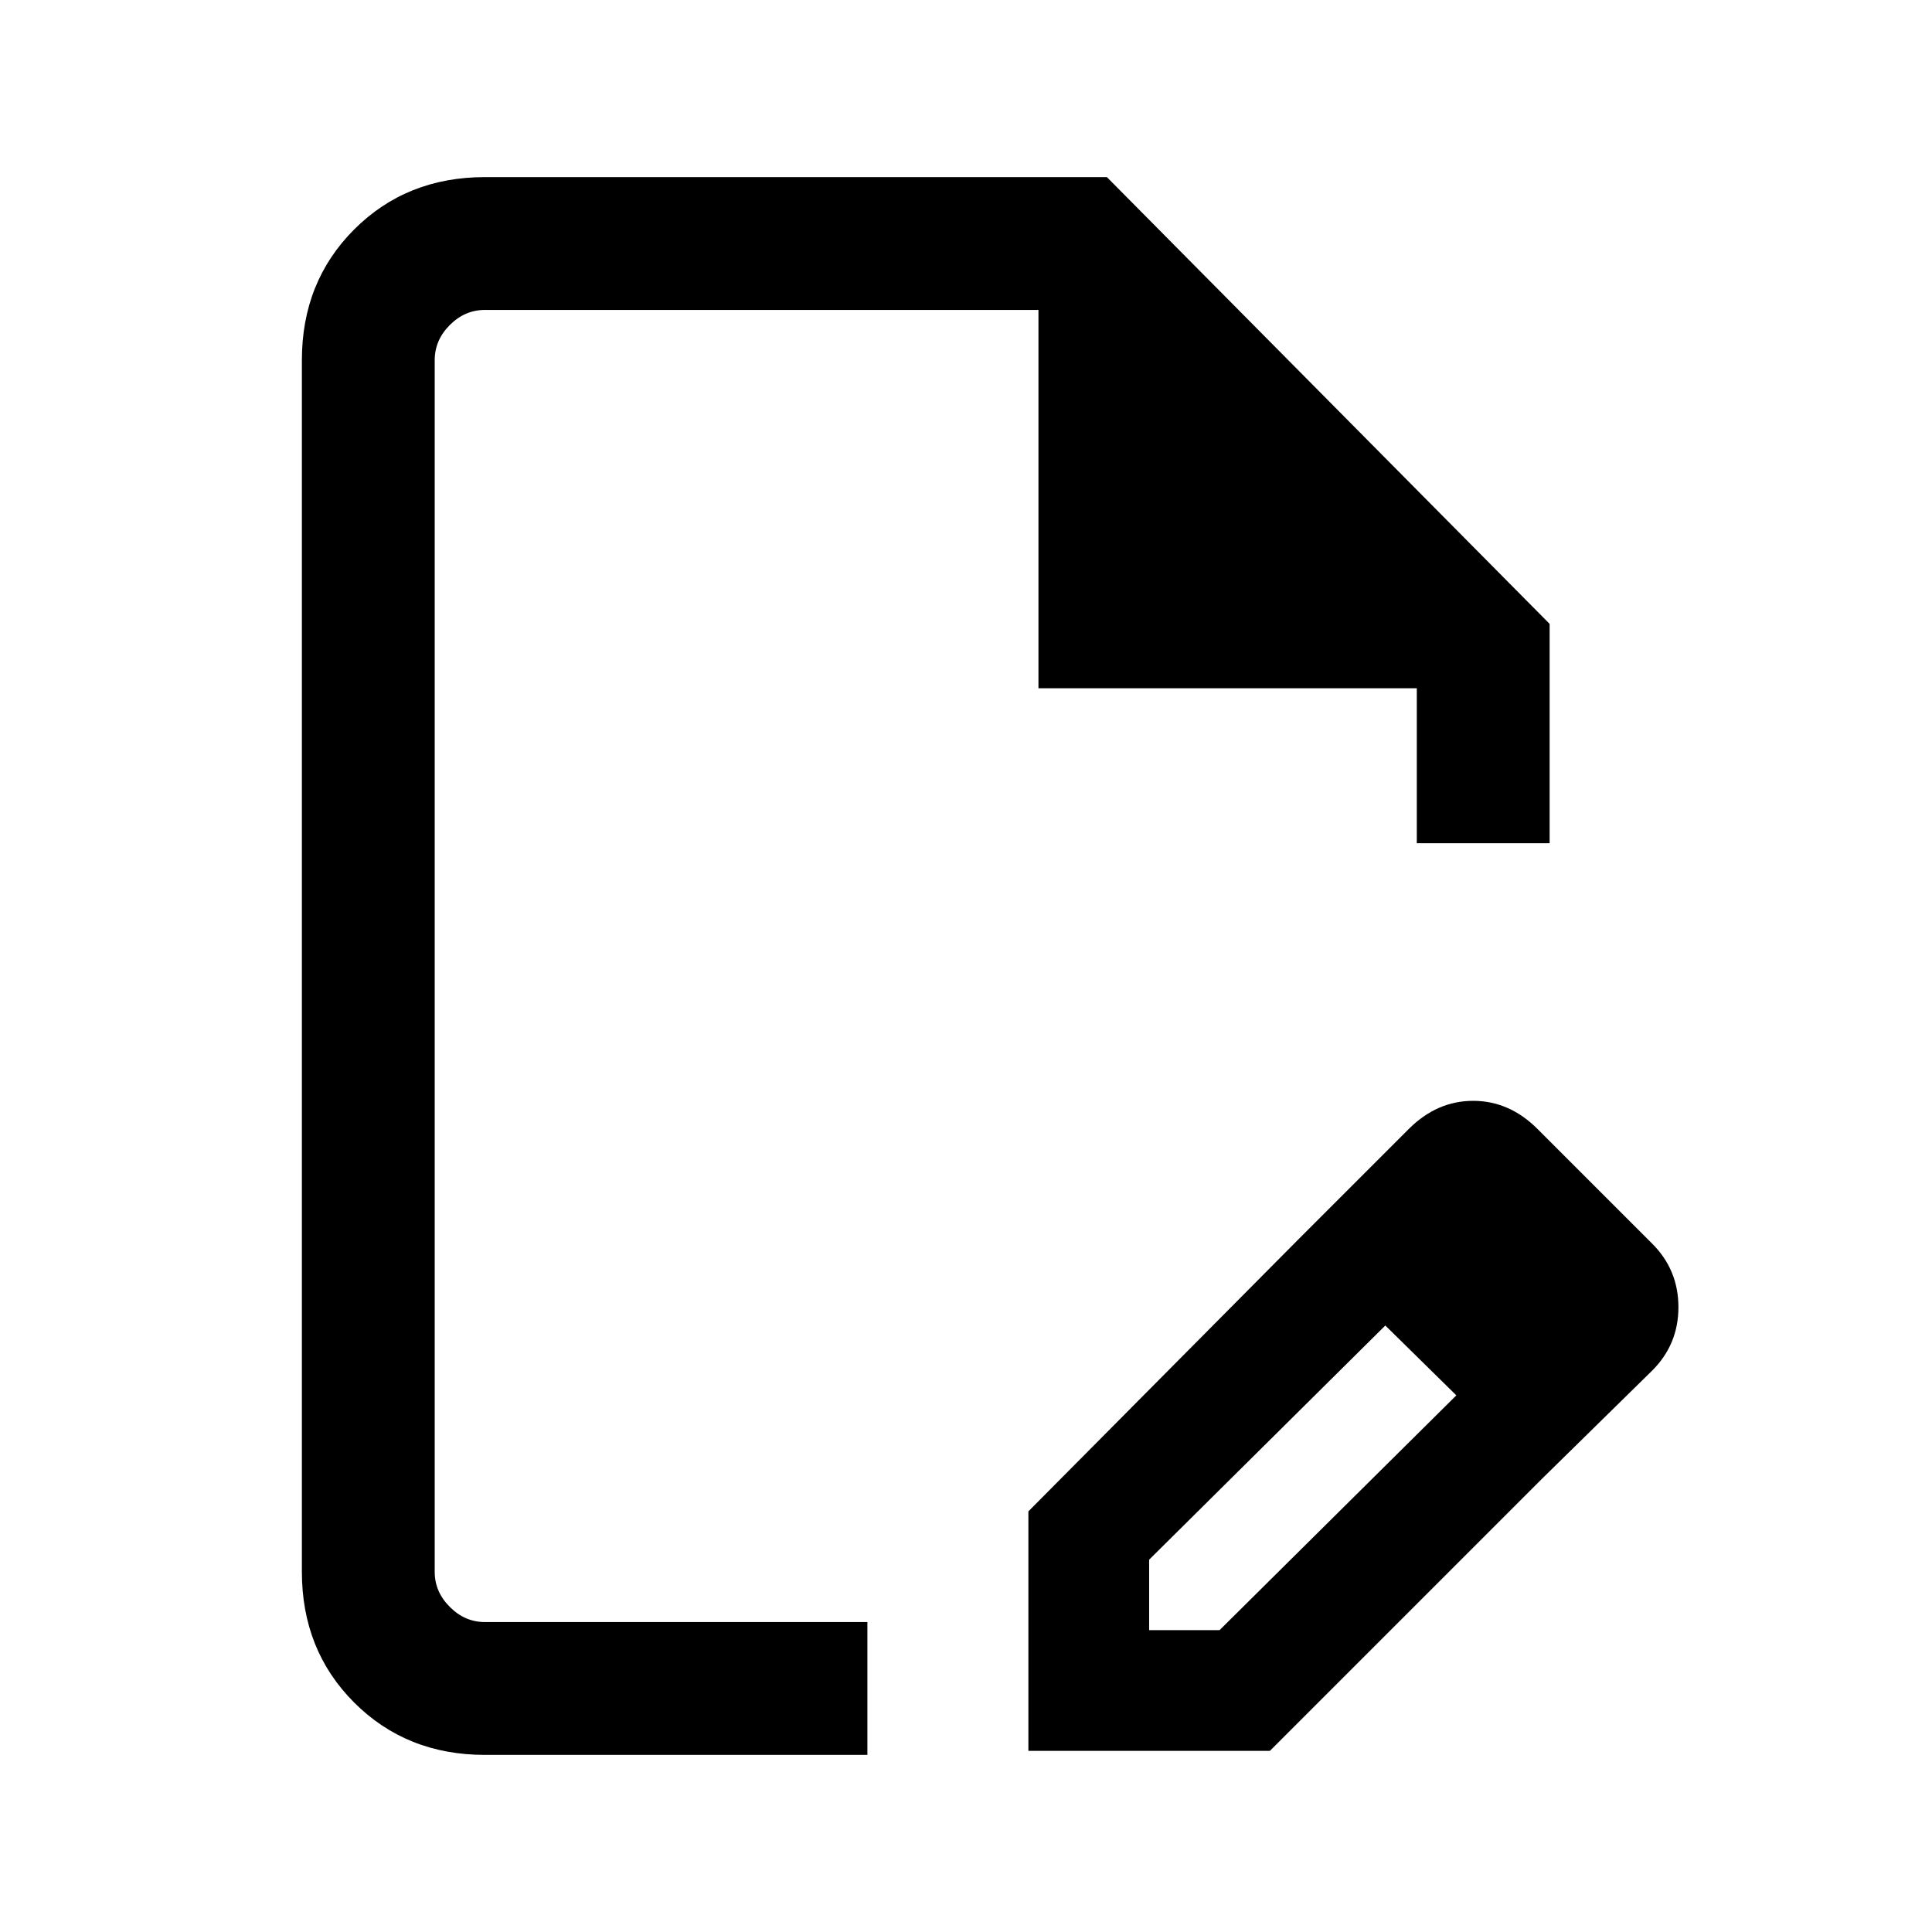 <svg xmlns="http://www.w3.org/2000/svg" height="24" width="24"><path d="M6.025 21.8q-.975 0-1.625-.65t-.65-1.625V4.475q0-.975.65-1.625t1.625-.65h7.725l5.5 5.55v2.725H17.6V8.55h-4.7v-4.7H6.025q-.25 0-.437.187-.188.188-.188.438v15.05q0 .25.188.437.187.188.437.188h4.75v1.65ZM5.4 20.15V3.85v16.3Zm10.725-4.75 1.1 1.05-2.95 2.925v.875h.875l2.95-2.925 1.05 1.05-3.375 3.375h-3v-2.975Zm3.025 2.975L16.125 15.4l1.375-1.375q.35-.35.8-.35.45 0 .8.35l1.425 1.425q.325.325.325.788 0 .462-.325.787Z"/></svg>